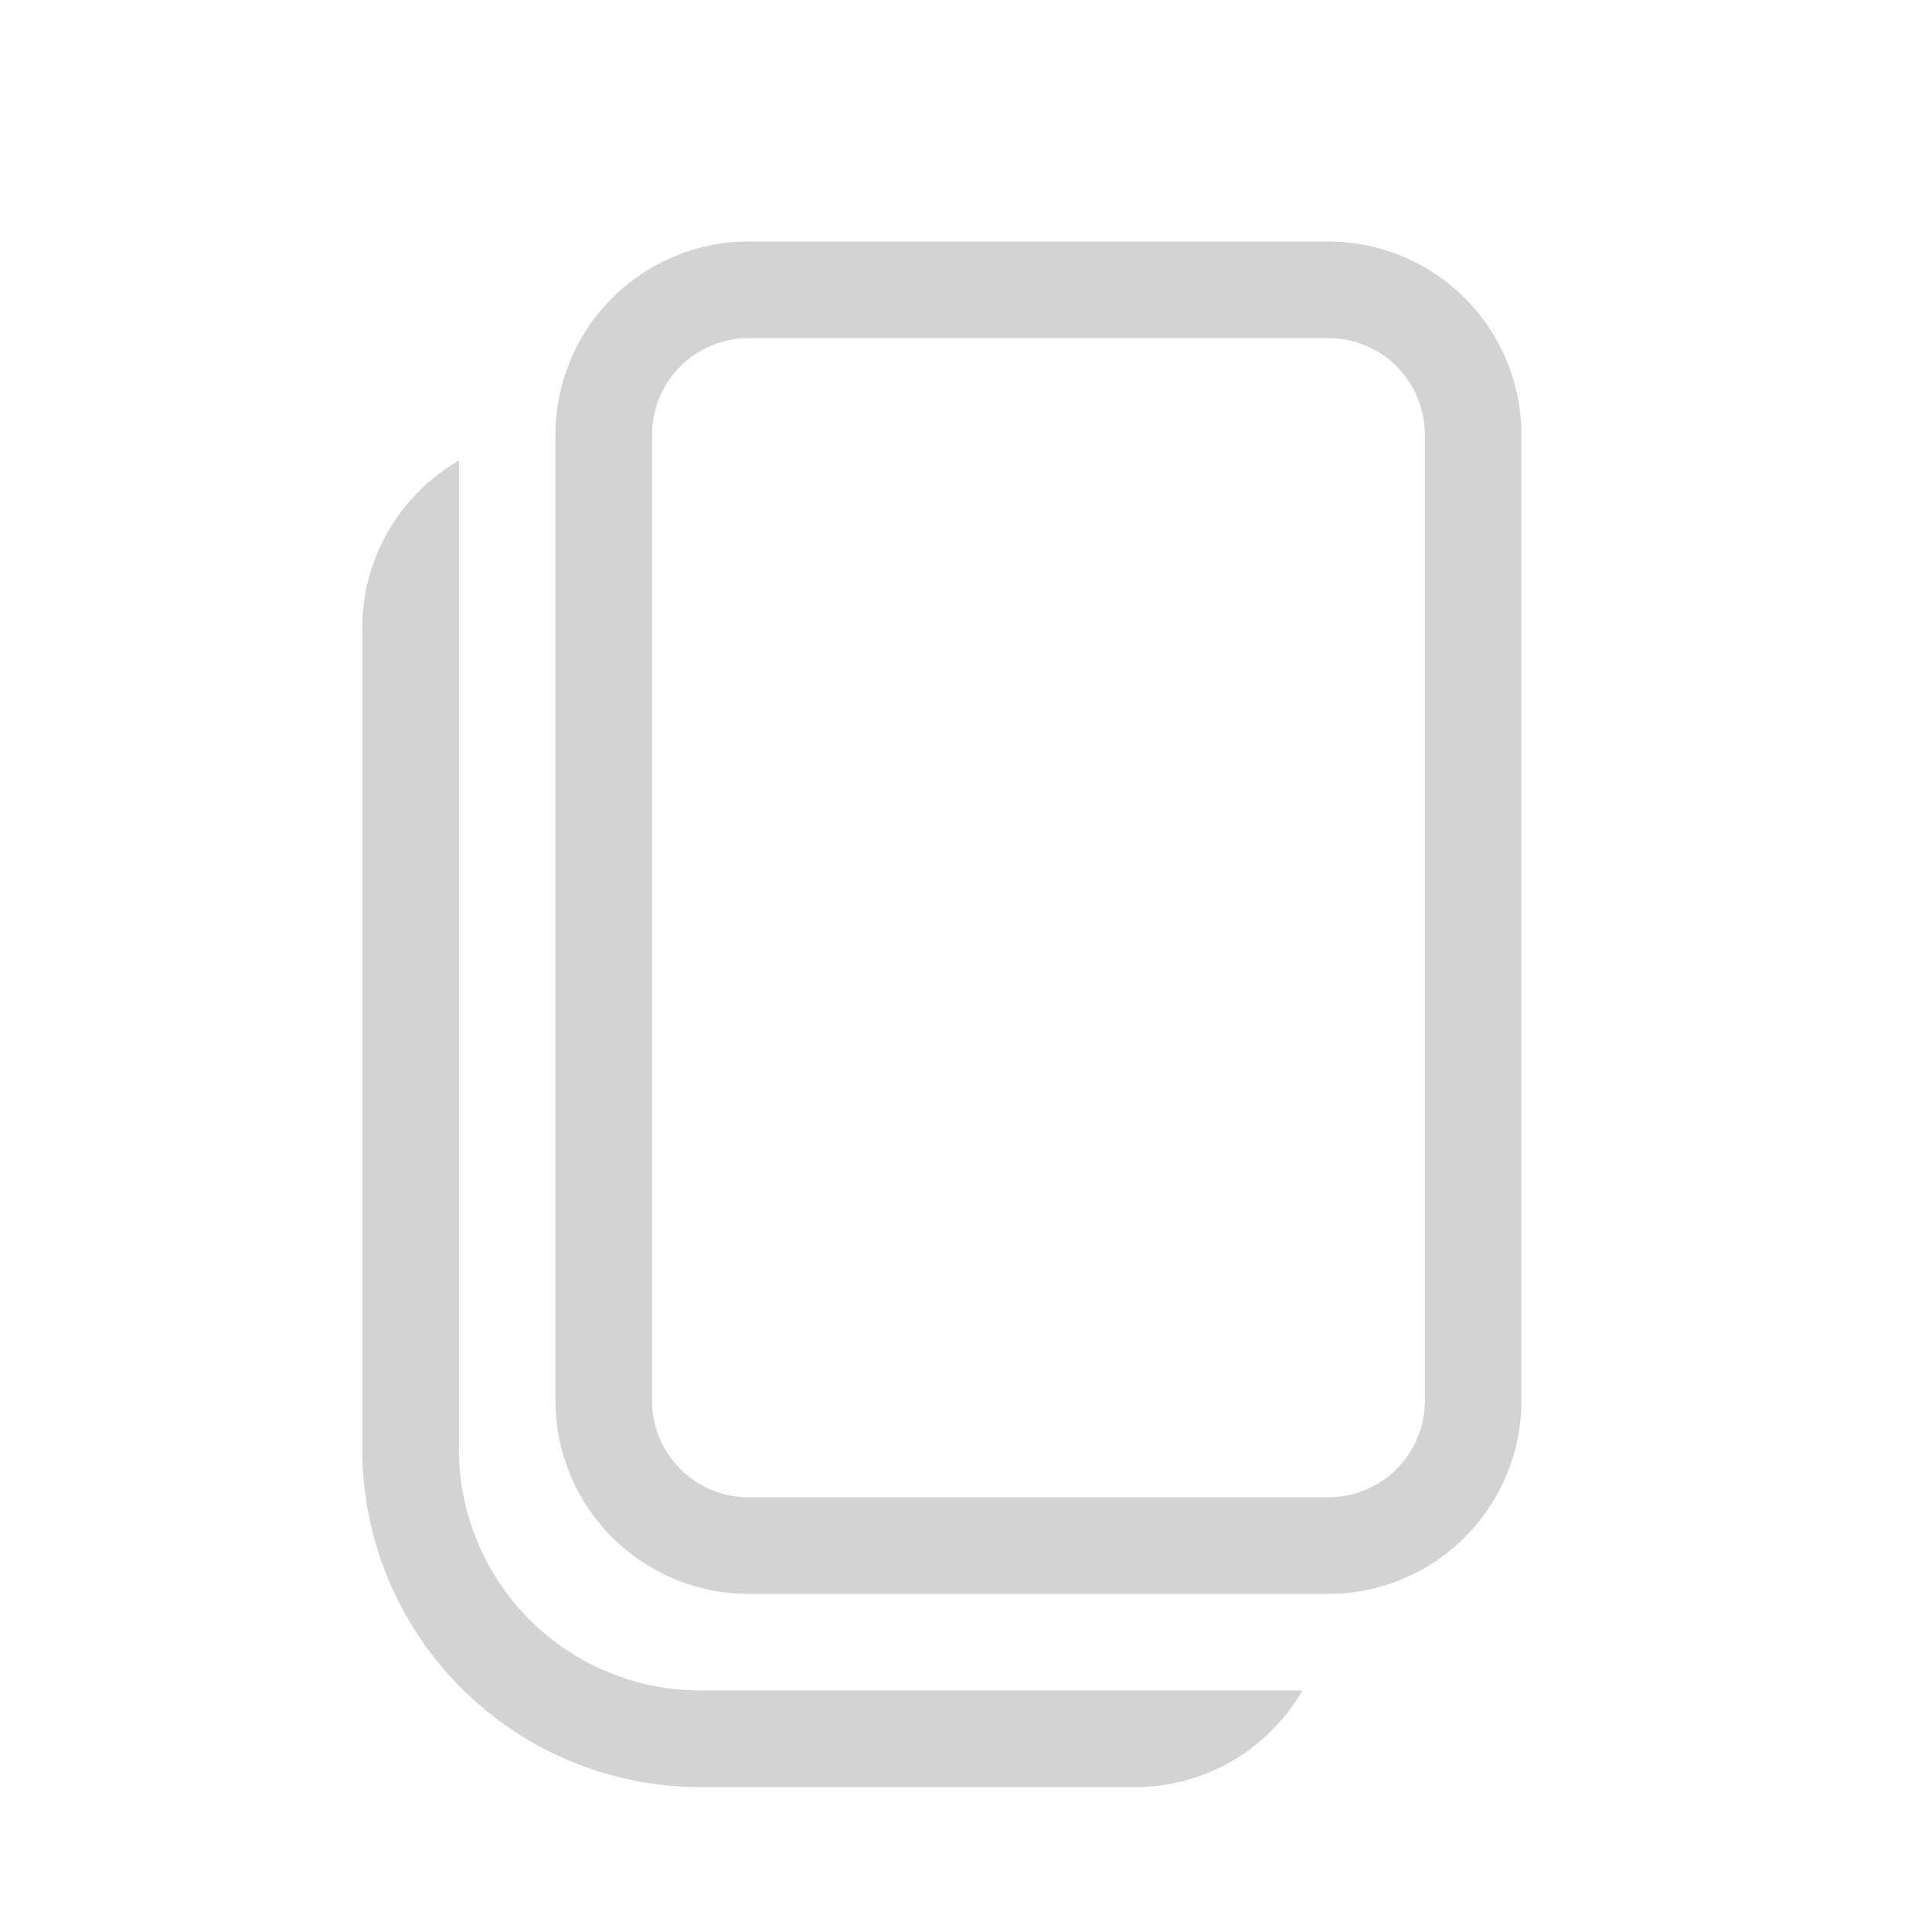 <svg width="16" height="16" viewBox="0 0 16 16" fill="none" xmlns="http://www.w3.org/2000/svg">
<path d="M6.2 2C5.776 2 5.369 2.169 5.069 2.469C4.769 2.769 4.6 3.176 4.6 3.6V11.6C4.6 12.024 4.769 12.431 5.069 12.731C5.369 13.031 5.776 13.2 6.2 13.2H11C11.424 13.2 11.831 13.031 12.131 12.731C12.431 12.431 12.6 12.024 12.6 11.6V3.6C12.6 3.176 12.431 2.769 12.131 2.469C11.831 2.169 11.424 2 11 2H6.2ZM5.4 3.6C5.4 3.388 5.484 3.184 5.634 3.034C5.784 2.884 5.988 2.8 6.2 2.8H11C11.212 2.8 11.416 2.884 11.566 3.034C11.716 3.184 11.8 3.388 11.8 3.6V11.6C11.8 11.812 11.716 12.016 11.566 12.166C11.416 12.316 11.212 12.4 11 12.4H6.2C5.988 12.4 5.784 12.316 5.634 12.166C5.484 12.016 5.4 11.812 5.4 11.6V3.6ZM3 5.2C3 4.919 3.074 4.643 3.214 4.4C3.355 4.157 3.557 3.955 3.8 3.814V12C3.8 12.53 4.011 13.039 4.386 13.414C4.761 13.789 5.27 14 5.8 14H10.786C10.645 14.243 10.443 14.445 10.2 14.586C9.957 14.726 9.681 14.8 9.4 14.8H5.8C5.057 14.8 4.345 14.505 3.82 13.98C3.295 13.455 3 12.743 3 12V5.2Z" fill="#D3D3D3"/>
</svg>
